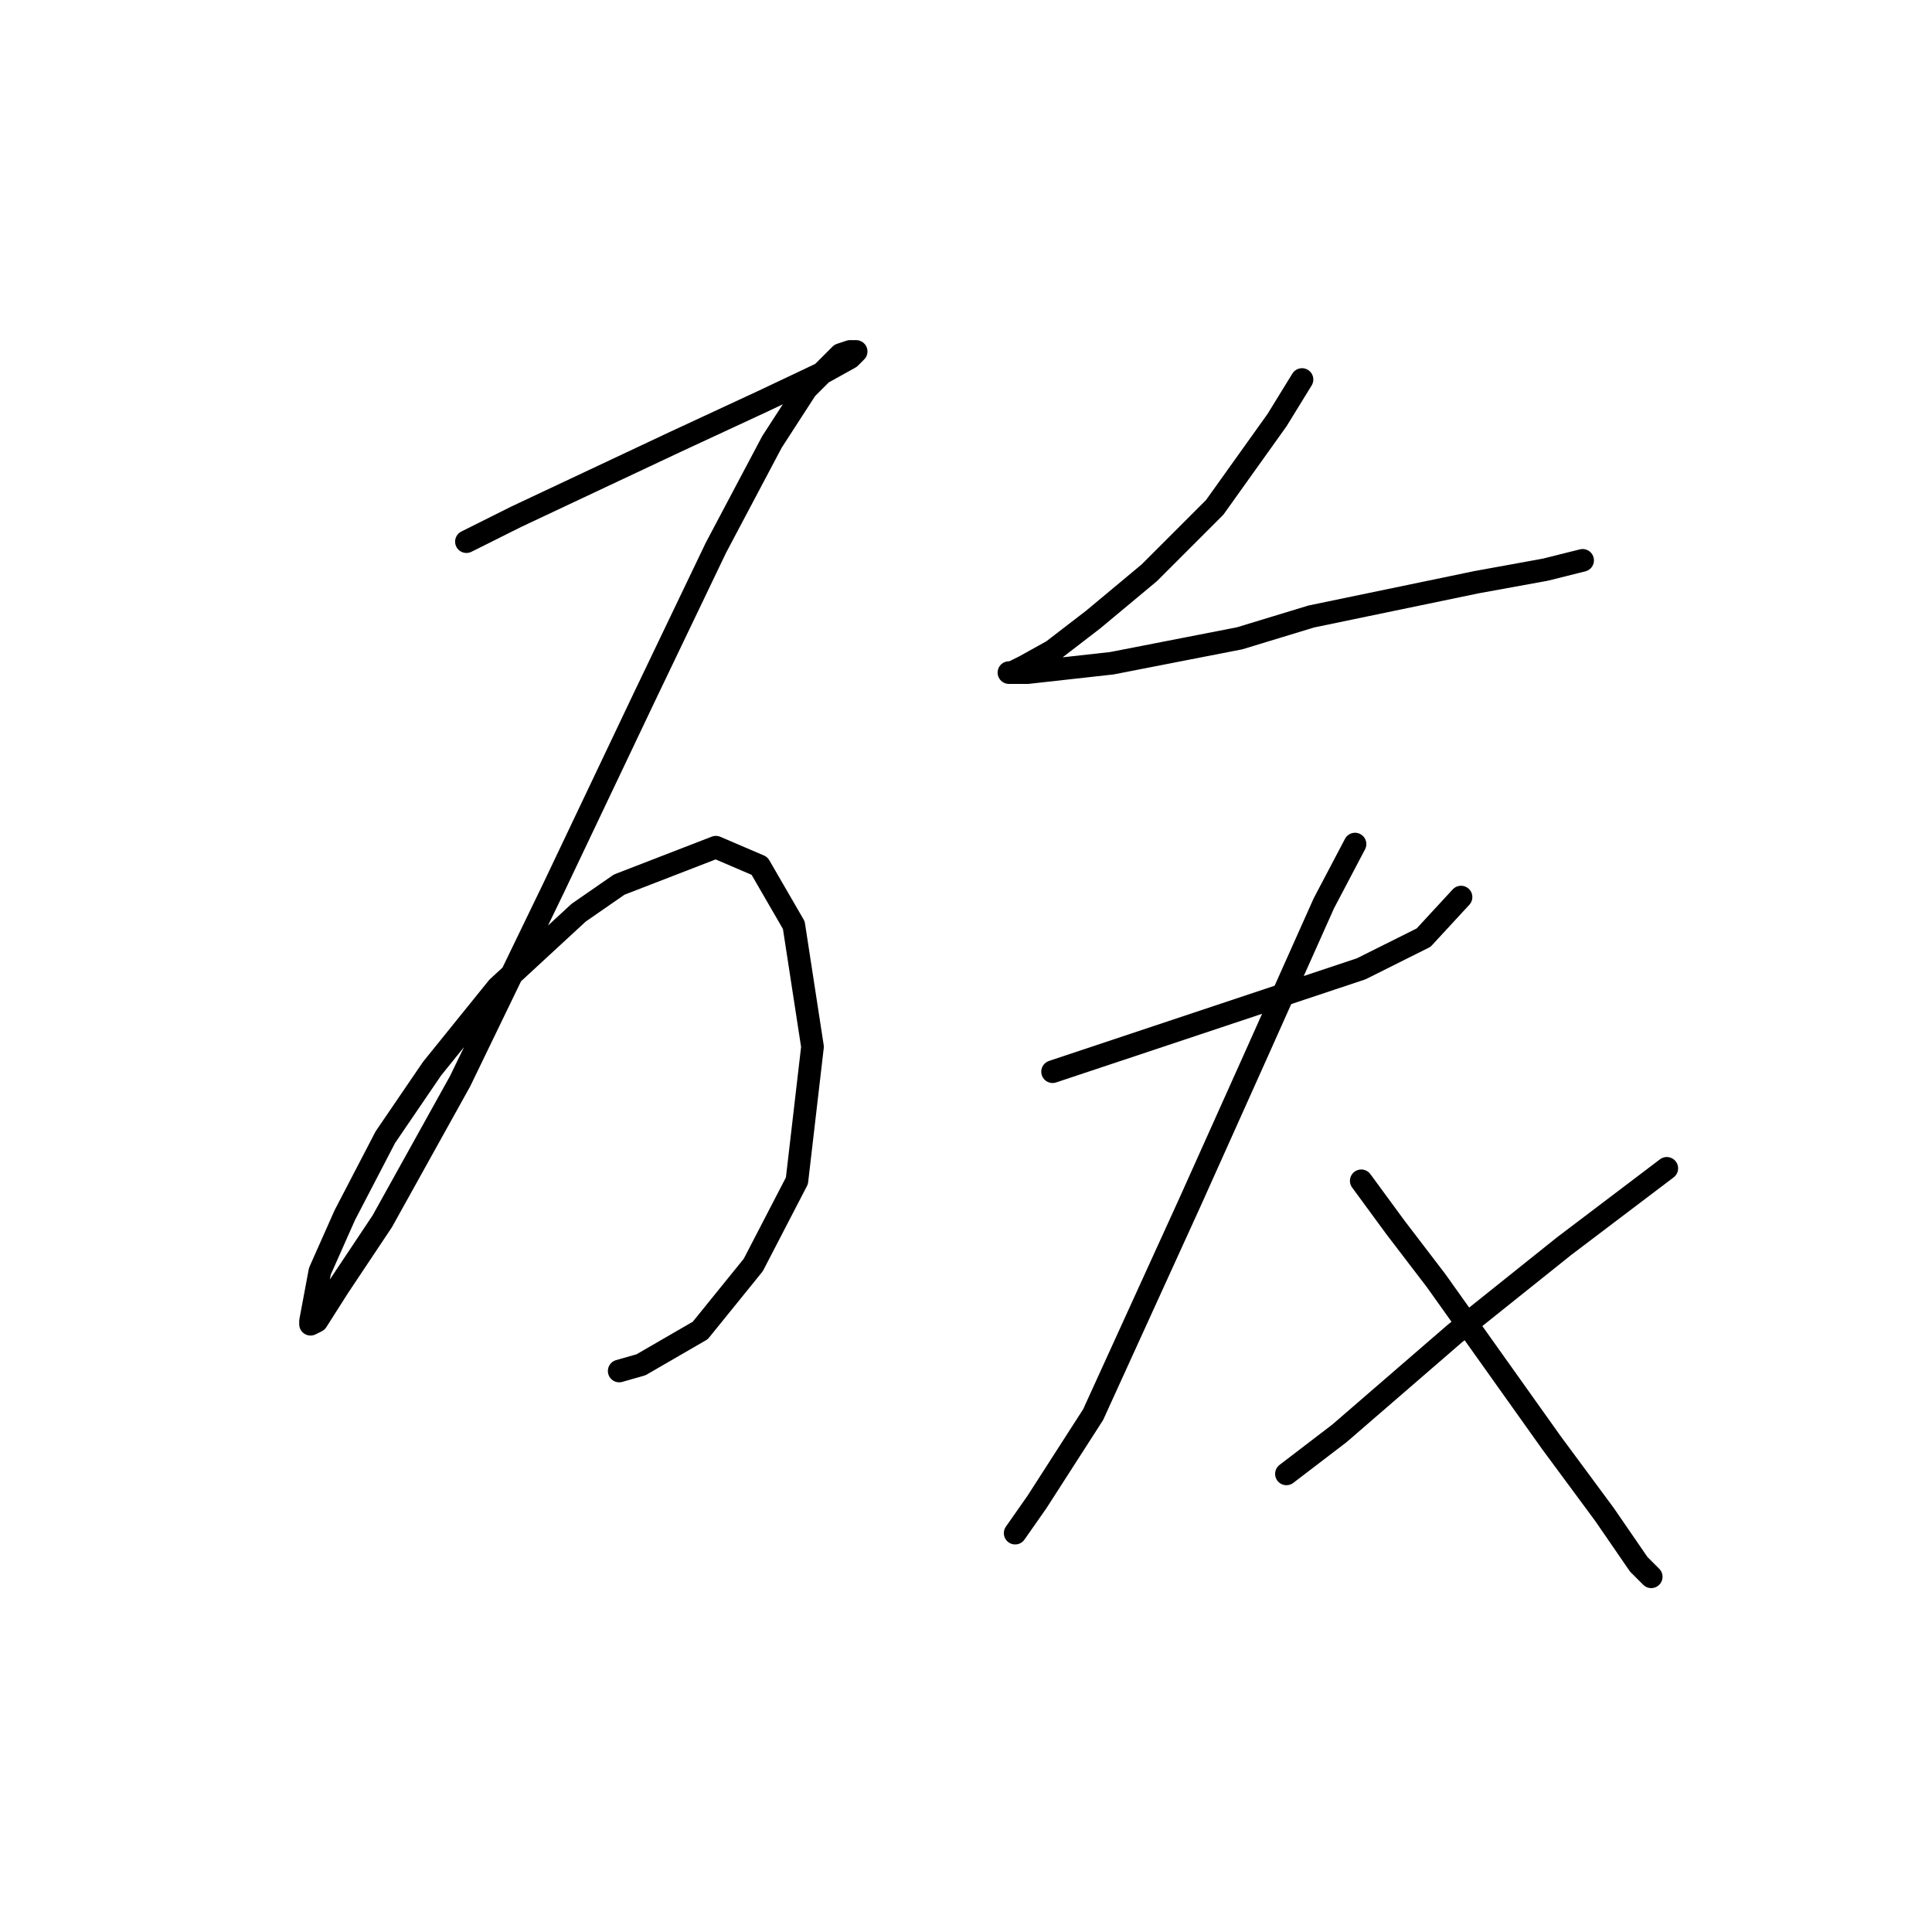 <?xml version="1.0" standalone="no"?>
    <svg width="256" height="256" xmlns="http://www.w3.org/2000/svg" version="1.1">
    <polyline stroke="black" stroke-width="3" stroke-linecap="round" fill="transparent" stroke-linejoin="round" points="61.803 71.771 68.414 68.466 75.437 65.161 89.483 58.551 101.051 53.18 108.901 49.462 112.619 47.396 113.445 46.57 113.032 46.57 112.619 46.57 111.38 46.983 106.835 51.527 102.291 58.551 94.854 72.597 85.352 92.428 73.371 117.629 60.977 143.243 50.649 161.834 44.865 170.51 41.973 175.055 41.147 175.468 41.147 175.055 42.386 168.445 45.691 161.008 51.062 150.68 57.259 141.591 65.935 130.849 76.676 120.934 82.047 117.216 94.854 112.258 100.638 114.737 105.183 122.587 107.661 138.699 105.596 156.464 99.812 167.618 92.789 176.294 84.939 180.839 82.047 181.665 82.047 181.665 " />
        <polyline stroke="black" stroke-width="3" stroke-linecap="round" fill="transparent" stroke-linejoin="round" points="172.524 50.288 169.219 55.659 160.956 67.226 152.28 75.902 144.844 82.099 139.473 86.231 135.755 88.296 134.102 89.123 133.689 89.123 136.168 89.123 147.322 87.883 164.261 84.578 173.763 81.686 195.659 77.142 204.748 75.489 209.706 74.25 209.706 74.25 " />
        <polyline stroke="black" stroke-width="3" stroke-linecap="round" fill="transparent" stroke-linejoin="round" points="139.473 142.004 154.346 137.046 167.979 132.502 180.373 128.37 188.636 124.239 193.594 118.868 193.594 118.868 " />
        <polyline stroke="black" stroke-width="3" stroke-linecap="round" fill="transparent" stroke-linejoin="round" points="179.547 111.845 175.416 119.695 166.74 139.112 157.651 159.356 144.844 187.449 137.407 199.017 134.515 203.148 134.515 203.148 " />
        <polyline stroke="black" stroke-width="3" stroke-linecap="round" fill="transparent" stroke-linejoin="round" points="180.373 156.464 184.918 162.661 190.288 169.684 205.574 191.167 212.598 200.669 217.142 207.279 218.795 208.932 218.795 208.932 " />
        <polyline stroke="black" stroke-width="3" stroke-linecap="round" fill="transparent" stroke-linejoin="round" points="220.86 154.811 207.227 165.139 192.767 176.707 177.481 189.928 170.458 195.298 170.458 195.298 " />
        </svg>
